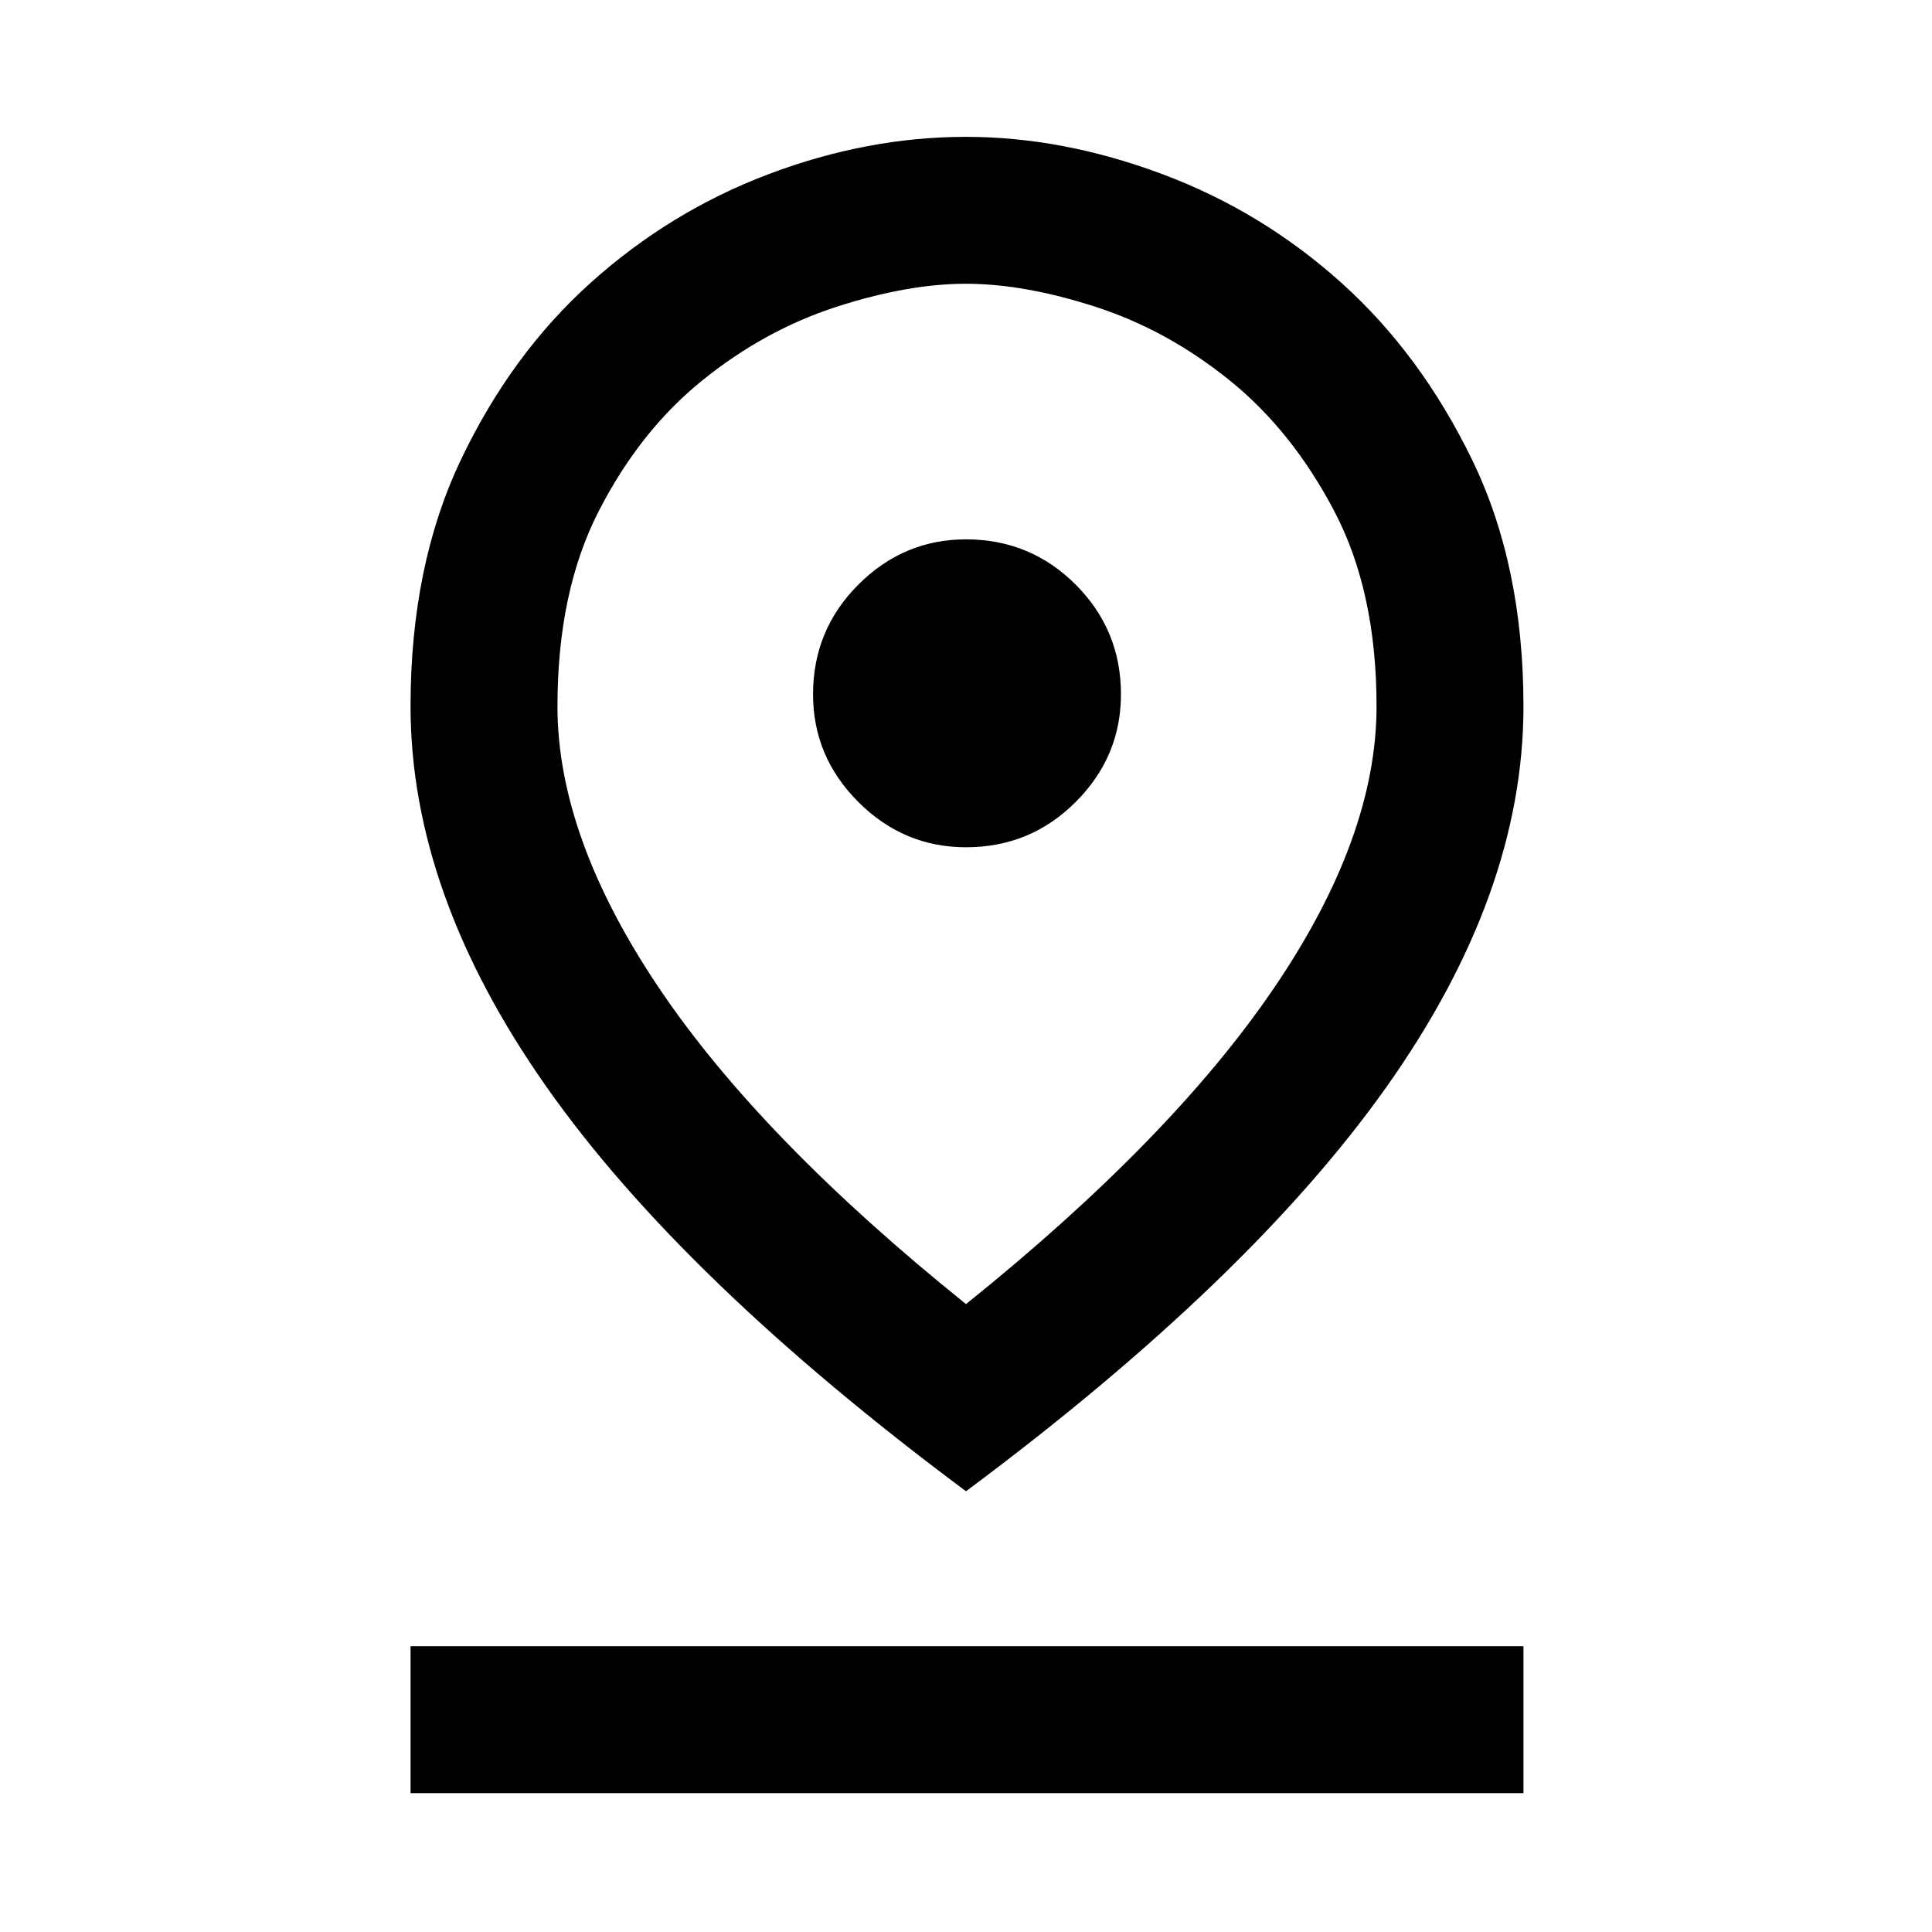 <svg xmlns="http://www.w3.org/2000/svg" height="48" width="48"><path d="M24 32.4Q29.1 28.3 31.65 24.55Q34.2 20.8 34.2 17.55Q34.2 14.7 33.15 12.7Q32.1 10.7 30.55 9.45Q29 8.2 27.225 7.625Q25.45 7.05 24 7.05Q22.55 7.05 20.775 7.625Q19 8.2 17.45 9.45Q15.9 10.7 14.875 12.7Q13.85 14.7 13.85 17.55Q13.85 20.8 16.375 24.55Q18.9 28.3 24 32.4ZM24 37.05Q16.95 31.8 13.575 27Q10.2 22.2 10.2 17.55Q10.2 14.05 11.45 11.425Q12.7 8.8 14.675 7.025Q16.65 5.25 19.1 4.325Q21.55 3.4 24 3.4Q26.4 3.4 28.875 4.325Q31.35 5.25 33.325 7.025Q35.3 8.8 36.575 11.425Q37.85 14.05 37.85 17.55Q37.85 22.2 34.45 27Q31.05 31.8 24 37.05ZM24 21.05Q25.6 21.05 26.725 19.925Q27.85 18.8 27.85 17.25Q27.85 15.65 26.725 14.525Q25.6 13.4 24 13.4Q22.45 13.4 21.325 14.525Q20.2 15.65 20.2 17.25Q20.2 18.8 21.325 19.925Q22.45 21.05 24 21.05ZM10.2 44.55V40.9H37.85V44.55ZM24 17.55Q24 17.55 24 17.55Q24 17.55 24 17.55Q24 17.55 24 17.55Q24 17.55 24 17.55Q24 17.55 24 17.55Q24 17.55 24 17.55Q24 17.55 24 17.55Q24 17.55 24 17.55Q24 17.55 24 17.55Q24 17.55 24 17.55Q24 17.55 24 17.55Q24 17.55 24 17.55Z"/></svg>